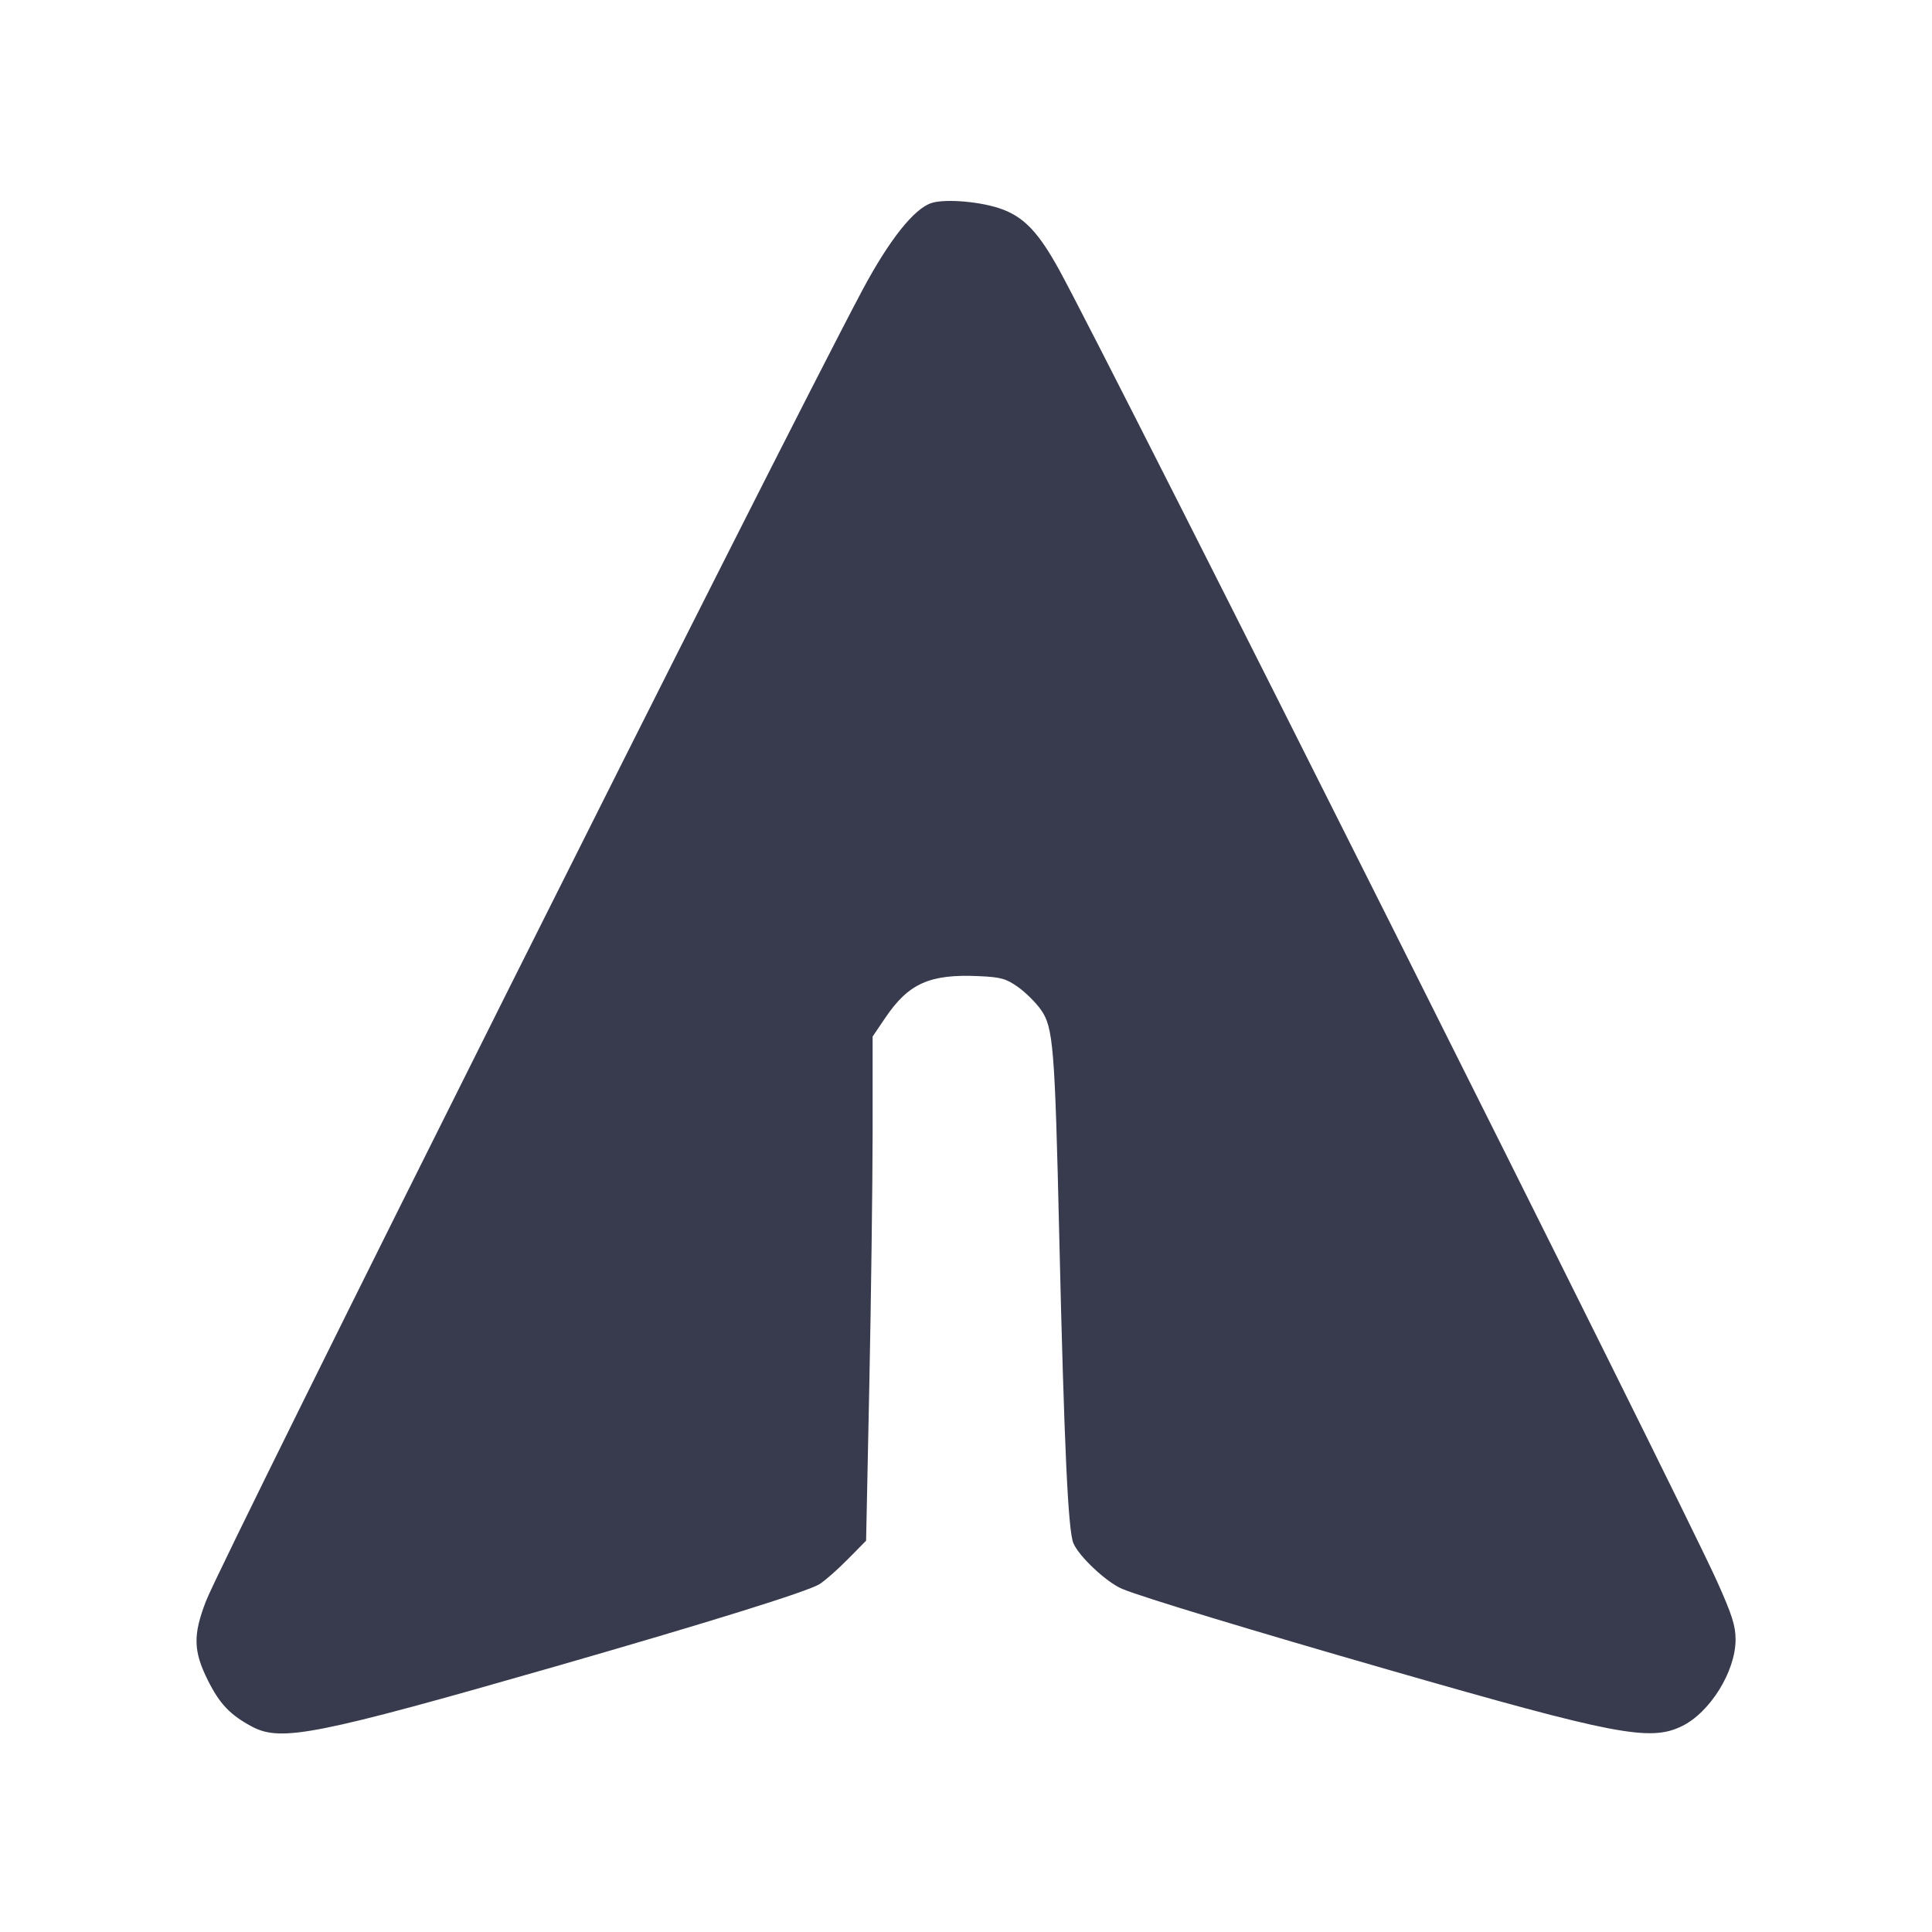 <svg width="24" height="24" viewBox="0 0 24 24" fill="none" xmlns="http://www.w3.org/2000/svg"><path d="M11.574 2.521 C 11.357 2.588,11.046 2.980,10.713 3.604 C 9.666 5.570,2.773 19.337,2.559 19.889 C 2.396 20.311,2.401 20.510,2.582 20.873 C 2.730 21.169,2.861 21.306,3.135 21.451 C 3.493 21.640,3.941 21.551,6.897 20.702 C 8.806 20.153,10.032 19.771,10.180 19.679 C 10.246 19.638,10.403 19.500,10.529 19.372 L 10.759 19.139 10.799 17.200 C 10.821 16.133,10.839 14.724,10.840 14.068 L 10.840 12.876 11.000 12.640 C 11.288 12.215,11.552 12.098,12.160 12.126 C 12.432 12.138,12.497 12.156,12.646 12.261 C 12.740 12.328,12.869 12.455,12.931 12.544 C 13.084 12.761,13.104 13.003,13.158 15.340 C 13.220 17.980,13.268 19.013,13.334 19.170 C 13.404 19.336,13.747 19.657,13.941 19.738 C 14.185 19.840,15.550 20.254,17.257 20.745 C 20.065 21.553,20.496 21.636,20.891 21.444 C 21.241 21.275,21.559 20.764,21.560 20.369 C 21.560 20.197,21.517 20.061,21.332 19.649 C 20.855 18.588,13.775 4.473,13.154 3.346 C 12.903 2.891,12.726 2.703,12.451 2.600 C 12.200 2.506,11.753 2.466,11.574 2.521 " fill="#373B4D" stroke="none" fill-rule="evenodd"></path></svg>